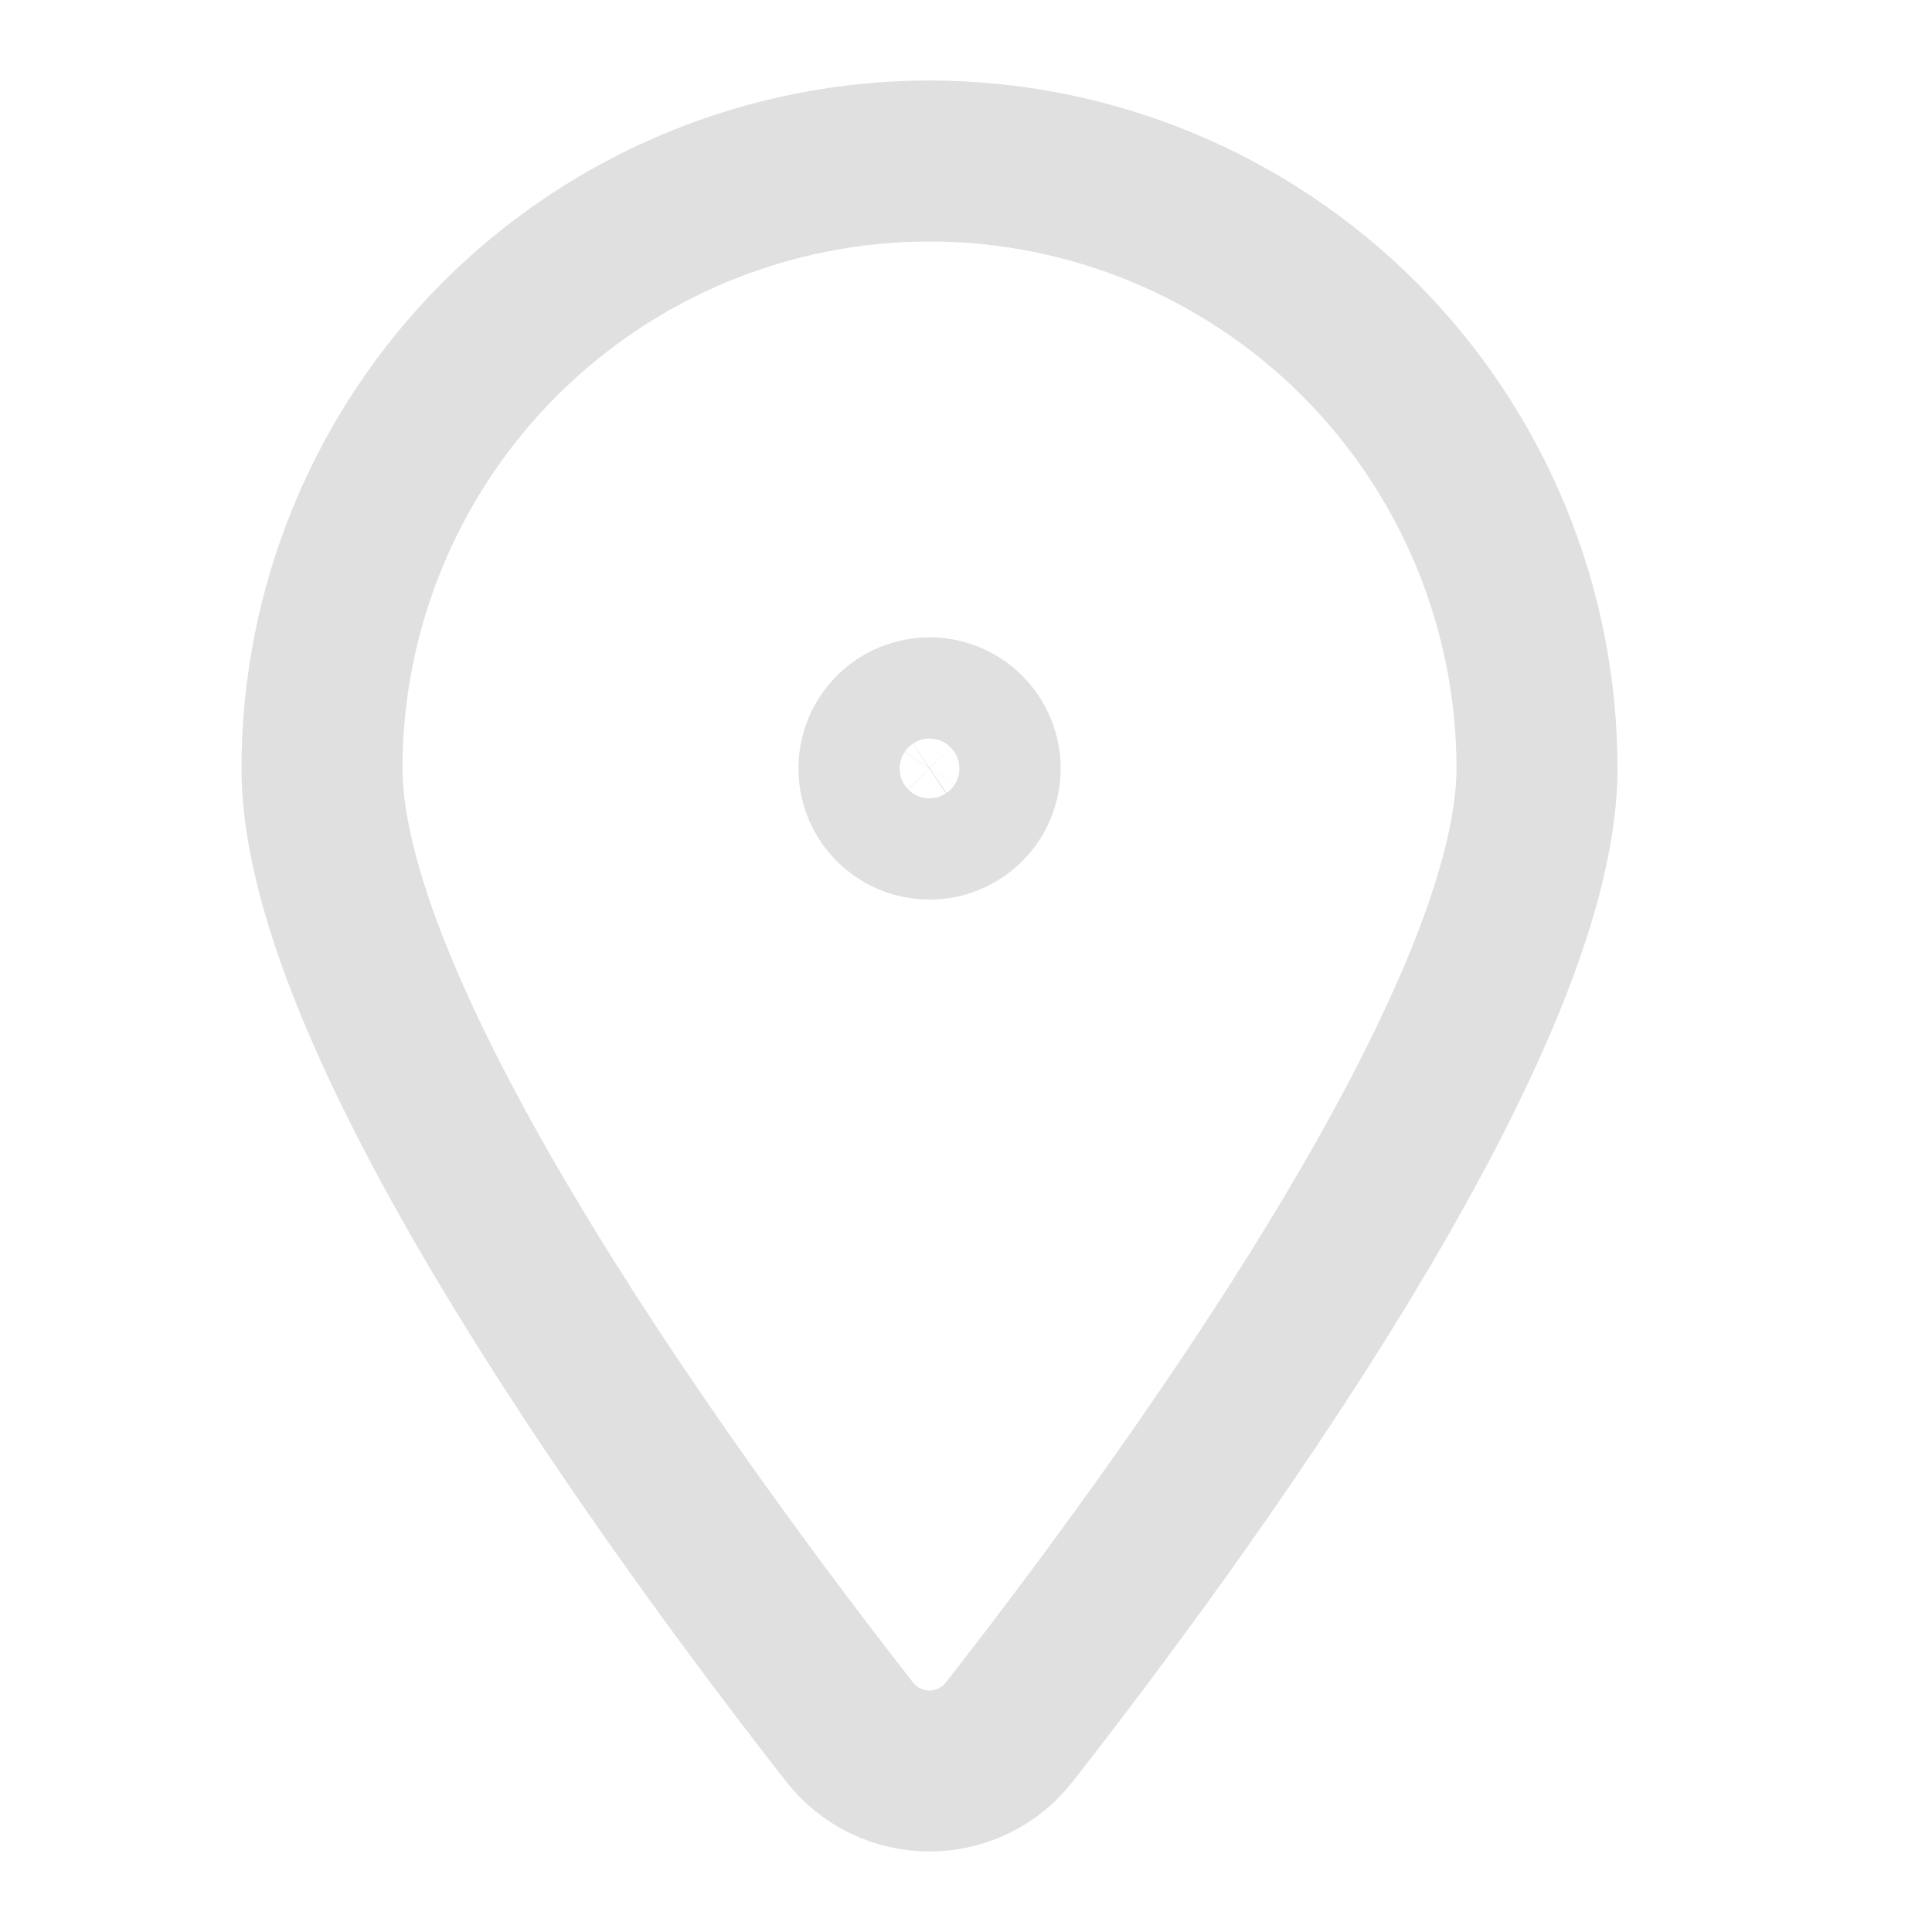 <svg width="24" height="24" viewBox="0 0 24 24" fill="none" xmlns="http://www.w3.org/2000/svg">
<path d="M11.546 2C13.548 2 15.467 2.795 16.883 4.21C18.298 5.626 19.093 7.545 19.093 9.546C19.093 12.768 14.585 18.897 12.537 21.517C12.42 21.667 12.27 21.789 12.098 21.873C11.926 21.956 11.737 22 11.546 22C11.355 22 11.167 21.956 10.995 21.873C10.823 21.789 10.673 21.667 10.555 21.517C8.508 18.899 4 12.768 4 9.546C4 7.545 4.795 5.626 6.21 4.21C7.626 2.795 9.545 2 11.546 2V2Z" stroke="#E0E0E0" stroke-width="2" stroke-linecap="round" stroke-linejoin="round"/>
<path d="M11.547 8.917C11.422 8.917 11.301 8.954 11.197 9.023C11.094 9.093 11.013 9.191 10.966 9.306C10.918 9.421 10.906 9.547 10.93 9.669C10.954 9.791 11.014 9.903 11.102 9.991C11.19 10.079 11.302 10.139 11.424 10.163C11.546 10.187 11.673 10.175 11.787 10.127C11.902 10.08 12.001 9.999 12.07 9.896C12.139 9.792 12.176 9.671 12.176 9.546C12.176 9.38 12.109 9.22 11.992 9.102C11.874 8.984 11.714 8.917 11.547 8.917Z" stroke="#E0E0E0" stroke-width="2" stroke-linecap="round" stroke-linejoin="round"/>
</svg>
